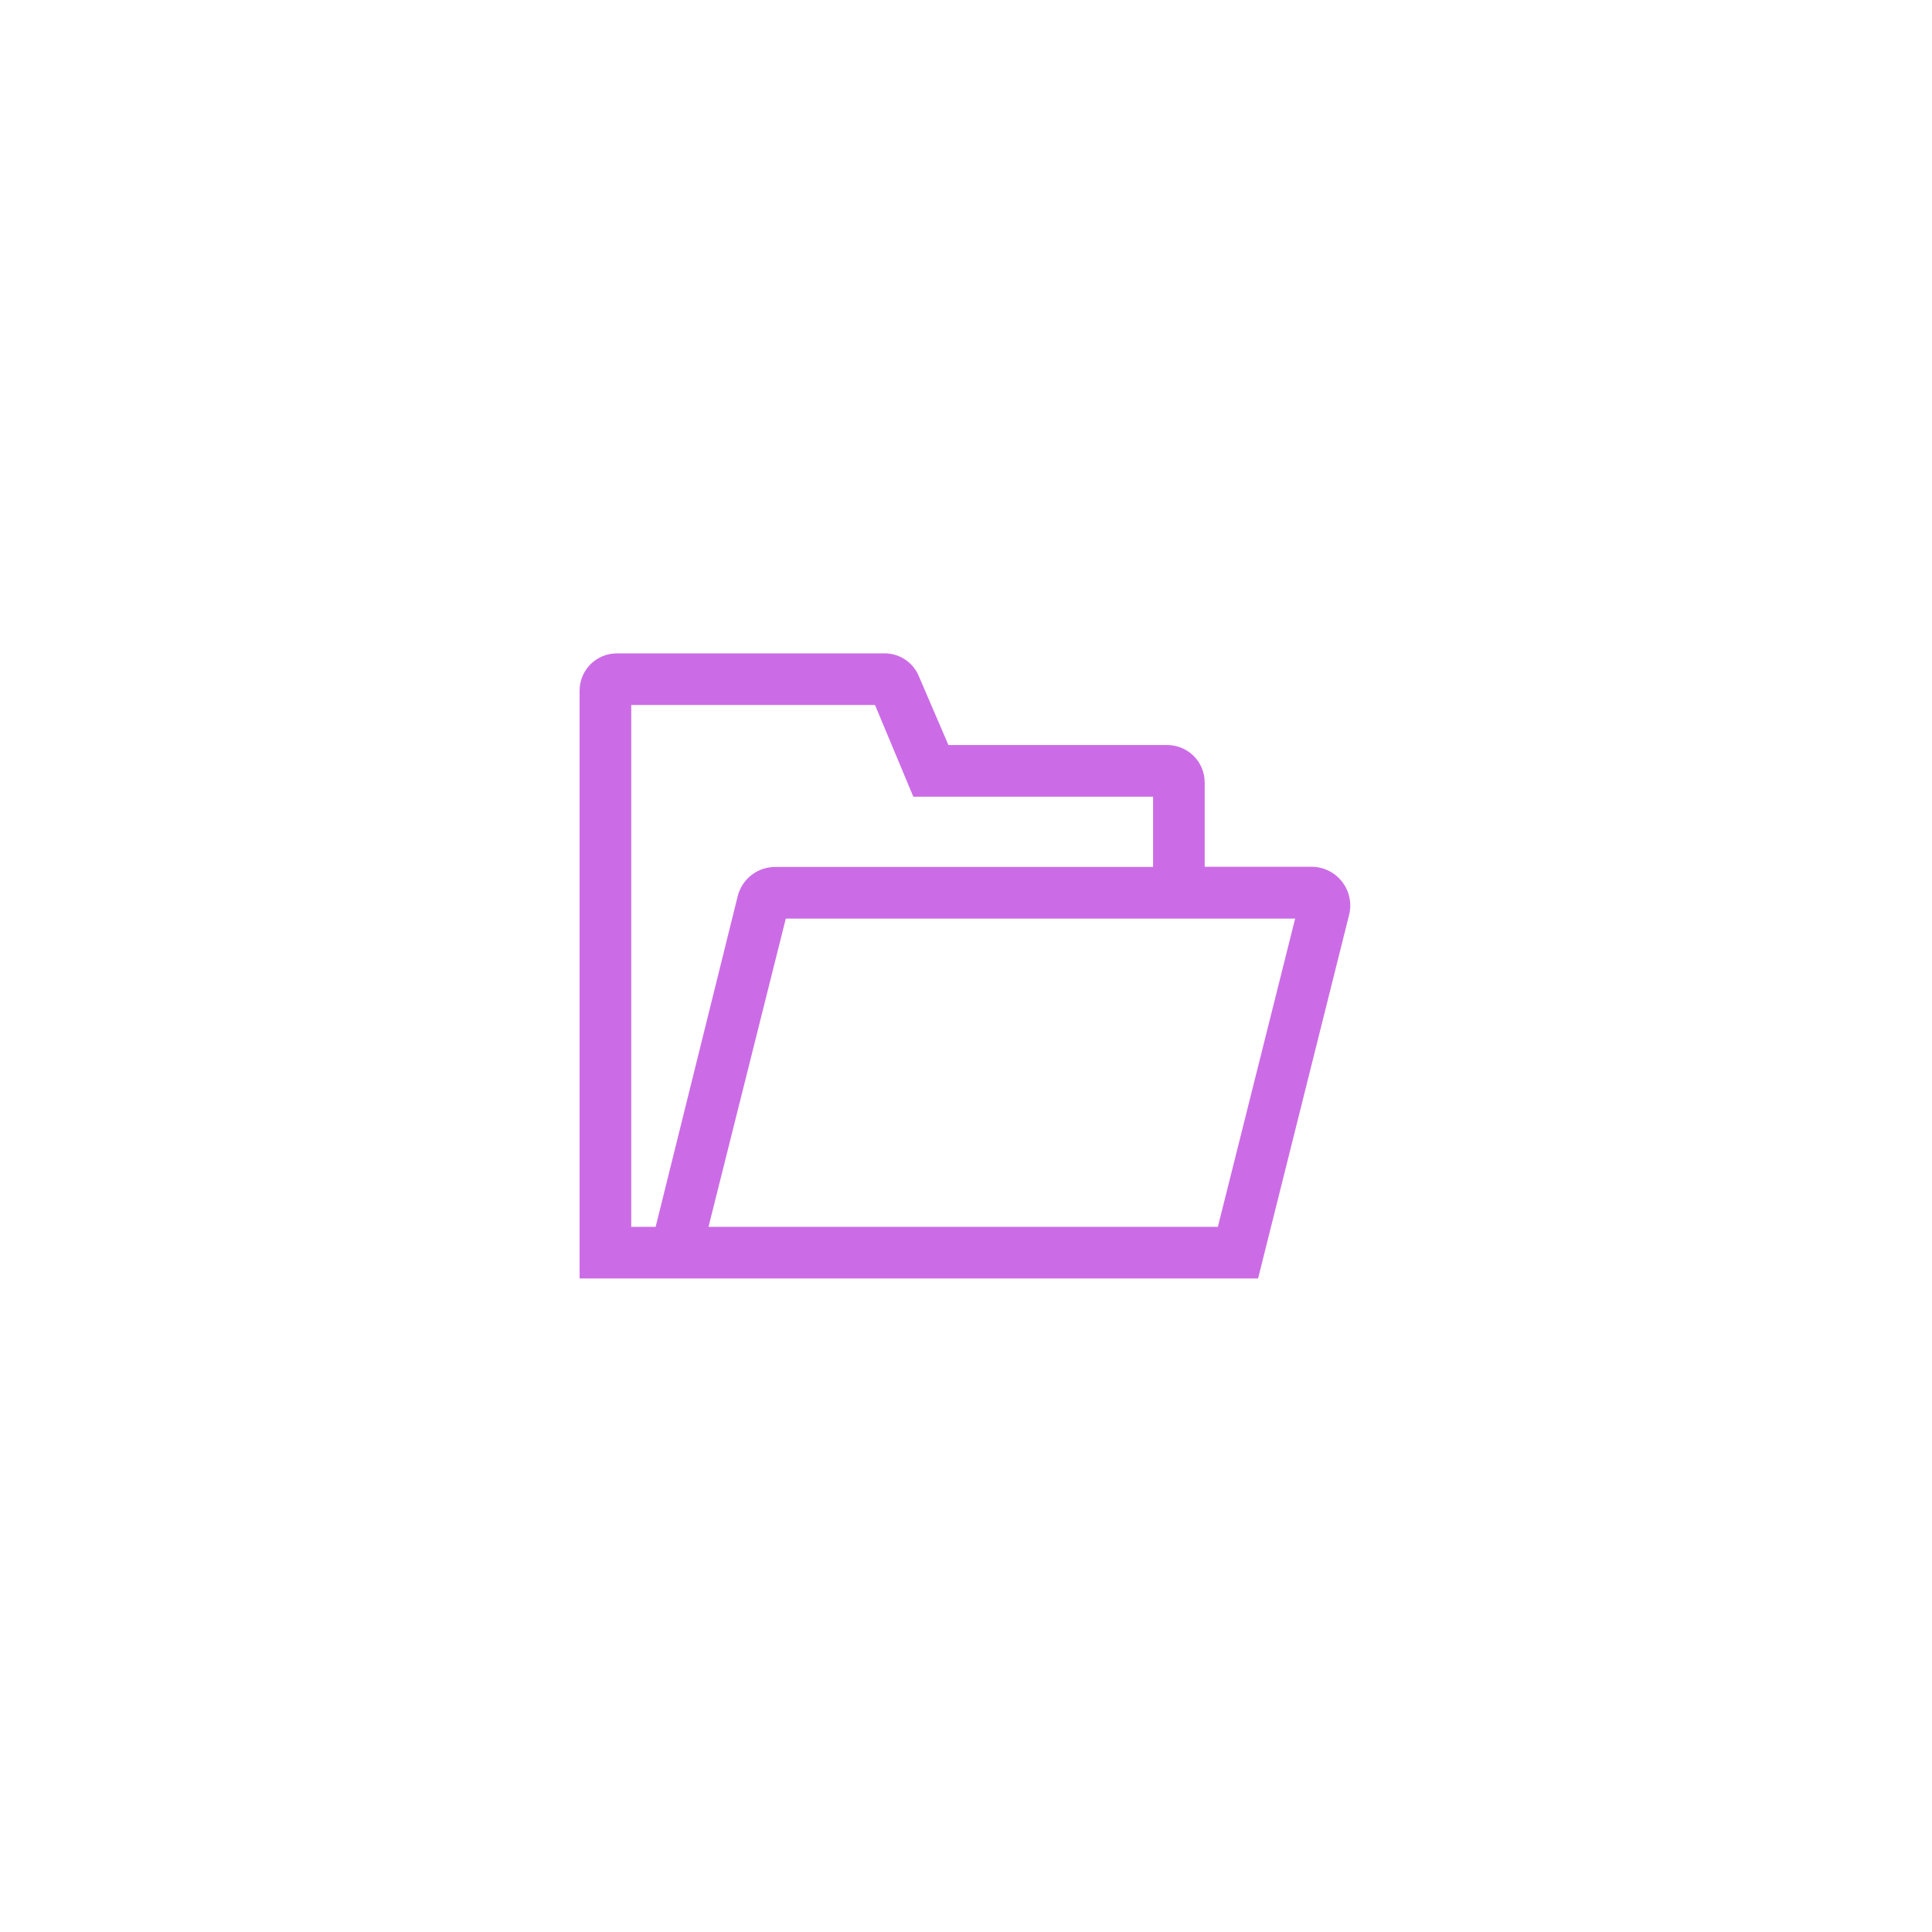 <svg xmlns="http://www.w3.org/2000/svg" xmlns:xlink="http://www.w3.org/1999/xlink" width="500" zoomAndPan="magnify" viewBox="0 0 375 375" height="500" preserveAspectRatio="xMidYMid meet" version="1.0"><defs><clipPath id="bcc04458e9"><path d="M 112.5 126.094 L 262.5 126.094 L 262.5 249 L 112.5 249 Z M 112.5 126.094 " clip-rule="nonzero"/></clipPath></defs><g clip-path="url(#bcc04458e9)"><path fill="#cb6ce6" d="M 260.488 171.137 C 259.777 170.223 258.902 169.508 257.859 169 C 256.816 168.492 255.715 168.238 254.559 168.238 L 233.828 168.238 L 233.828 151.875 C 233.828 151.398 233.785 150.93 233.691 150.461 C 233.598 149.996 233.461 149.543 233.281 149.105 C 233.098 148.664 232.875 148.246 232.613 147.852 C 232.348 147.457 232.051 147.09 231.715 146.754 C 231.379 146.414 231.016 146.113 230.621 145.848 C 230.227 145.582 229.809 145.359 229.371 145.176 C 228.934 144.992 228.48 144.855 228.016 144.758 C 227.547 144.664 227.078 144.617 226.602 144.613 L 184.09 144.613 L 178.363 131.285 C 178.09 130.609 177.719 129.992 177.254 129.434 C 176.793 128.871 176.258 128.391 175.648 127.992 C 175.039 127.594 174.387 127.293 173.688 127.094 C 172.988 126.895 172.273 126.801 171.547 126.816 L 119.727 126.816 C 119.254 126.816 118.781 126.863 118.316 126.957 C 117.852 127.051 117.398 127.188 116.961 127.367 C 116.523 127.551 116.105 127.773 115.711 128.035 C 115.316 128.301 114.953 128.598 114.617 128.934 C 114.281 129.27 113.98 129.637 113.719 130.031 C 113.453 130.426 113.23 130.84 113.051 131.281 C 112.867 131.719 112.73 132.172 112.641 132.637 C 112.547 133.102 112.5 133.57 112.5 134.047 L 112.5 248.148 L 244.191 248.148 L 261.852 177.613 C 262.141 176.488 262.164 175.355 261.922 174.215 C 261.684 173.078 261.207 172.051 260.488 171.137 Z M 122.523 238.125 L 122.523 136.84 L 169.84 136.84 L 177.273 154.637 L 223.809 154.637 L 223.809 168.273 L 150.578 168.273 C 149.73 168.258 148.906 168.387 148.102 168.652 C 147.297 168.918 146.559 169.312 145.887 169.828 C 145.215 170.344 144.648 170.957 144.184 171.668 C 143.719 172.379 143.387 173.145 143.184 173.965 L 127.262 238.125 Z M 236.387 238.125 L 137.523 238.125 L 152.523 178.297 L 251.387 178.297 Z M 236.387 238.125 " fill-opacity="1" fill-rule="nonzero"/></g></svg>